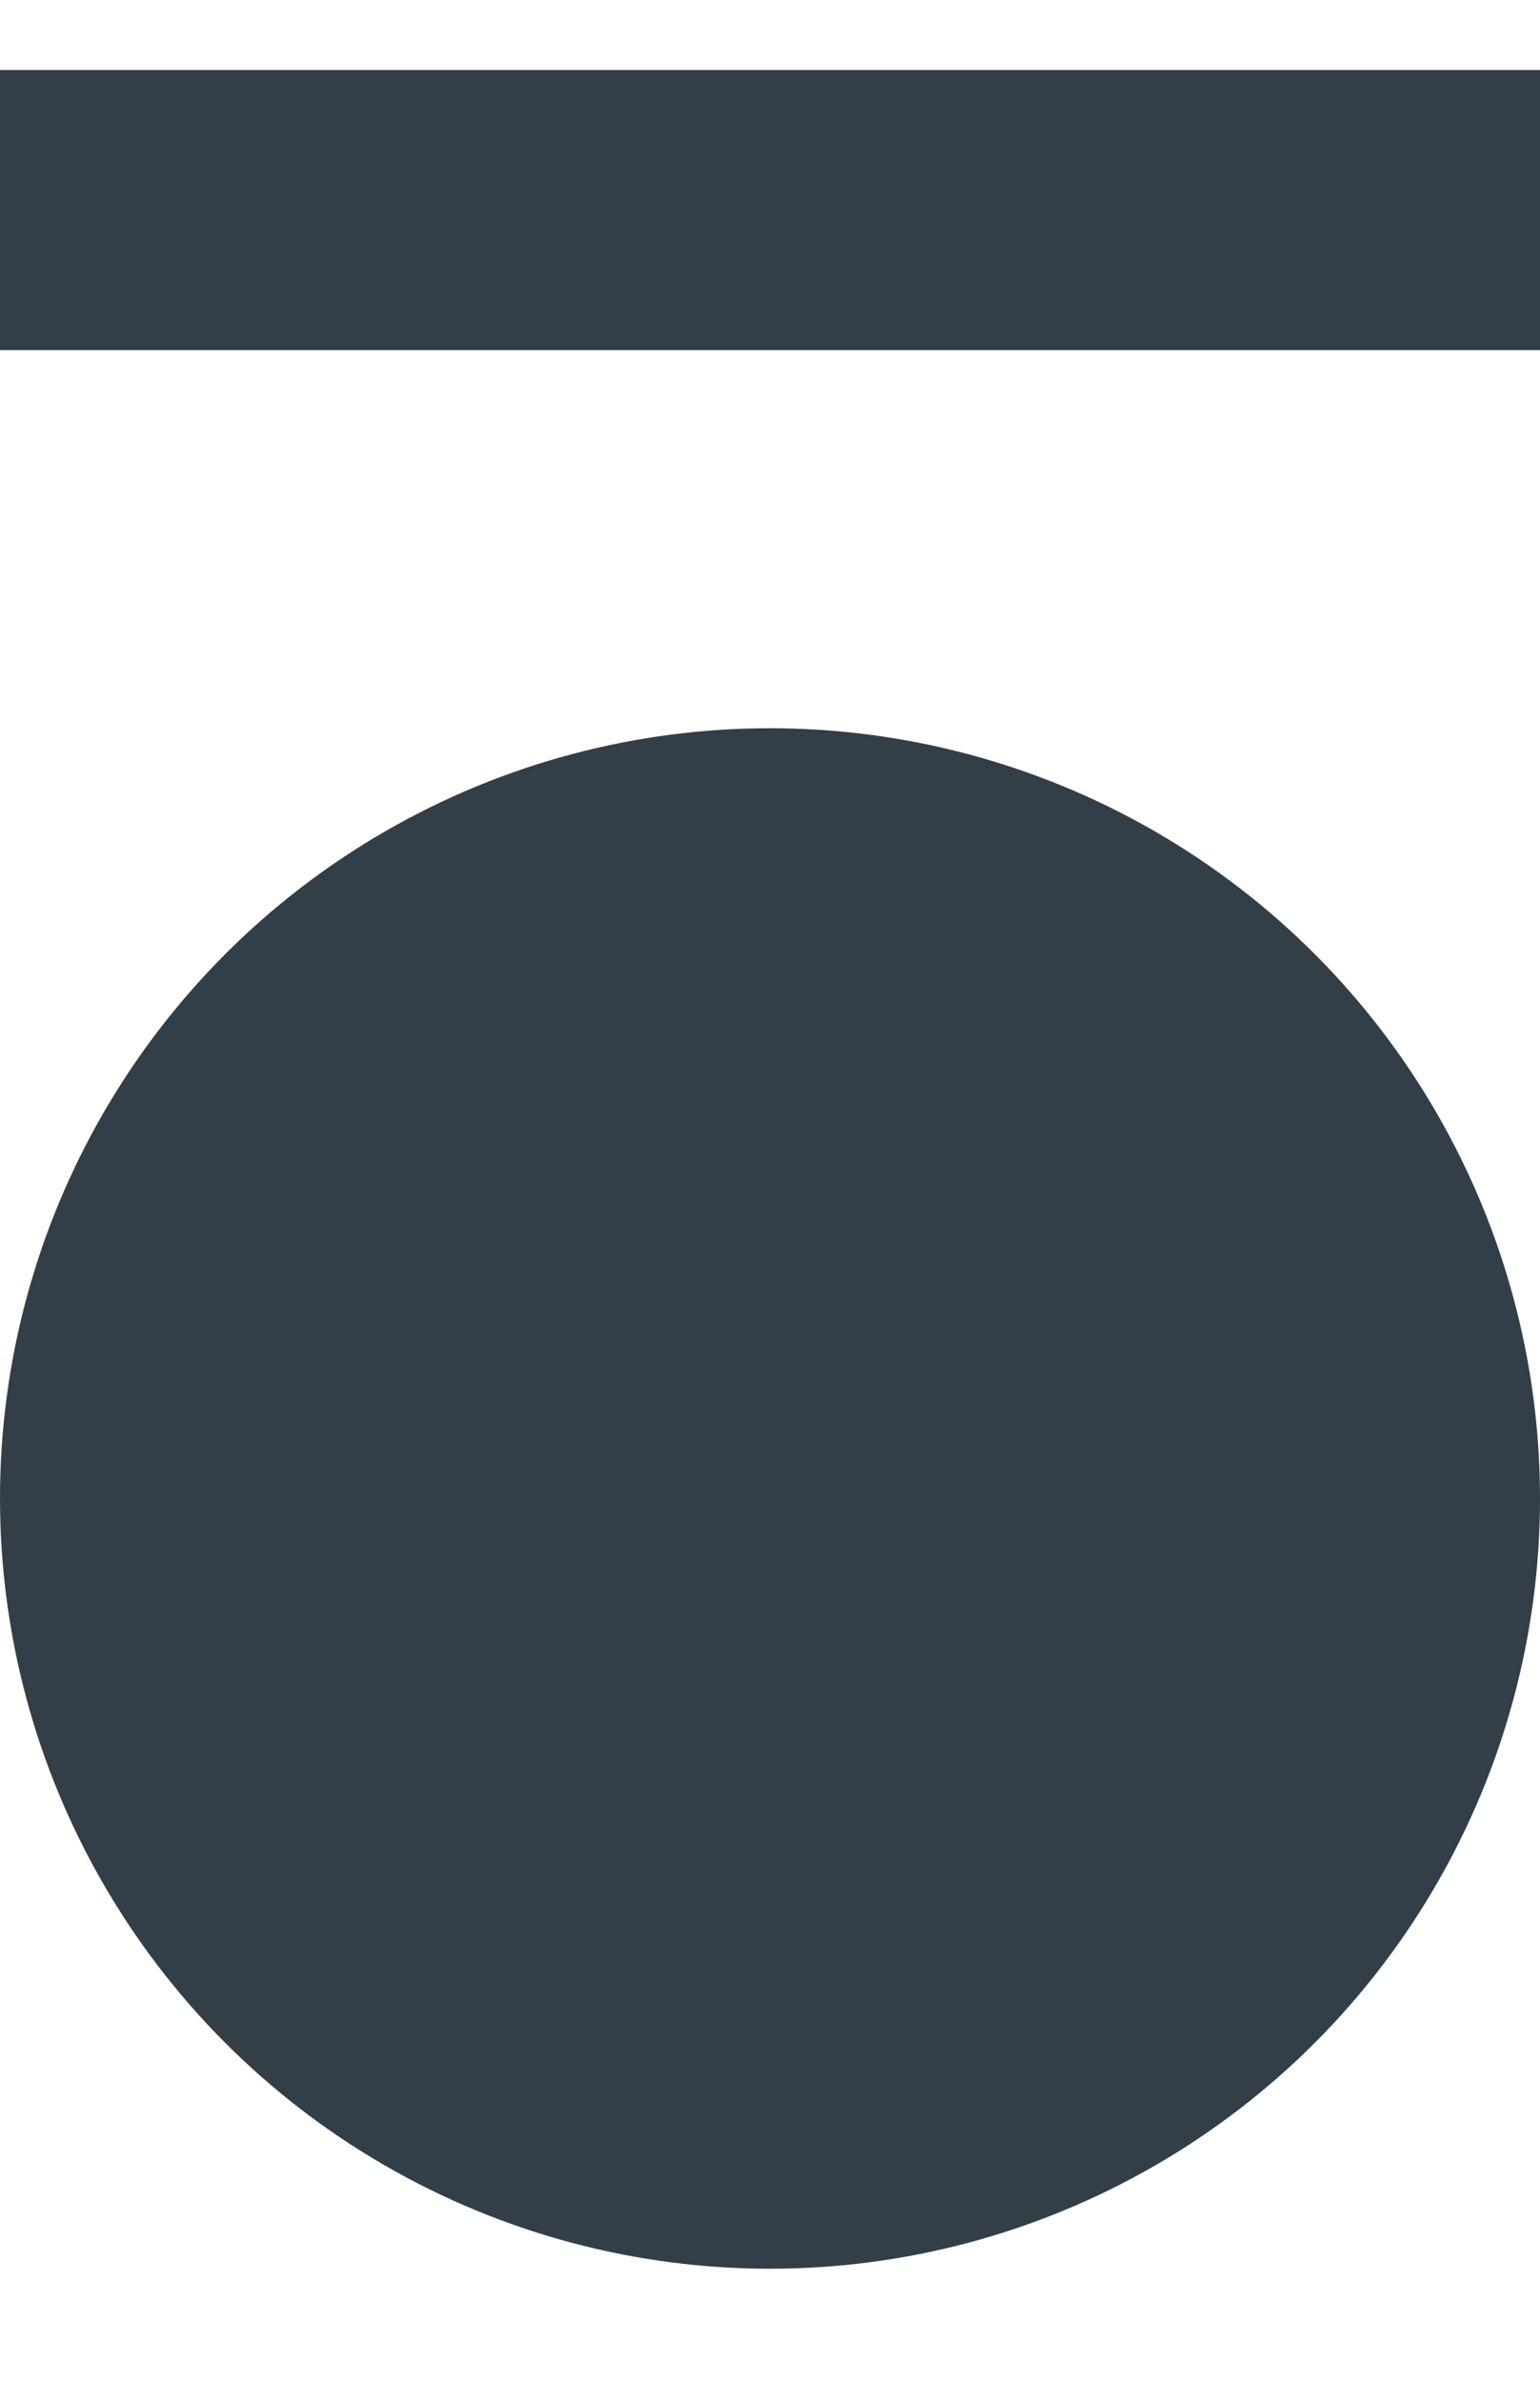<svg width="11" height="17" viewBox="0 0 11 17" fill="none" xmlns="http://www.w3.org/2000/svg">
<circle cx="5.5" cy="10.7" r="5.5" fill="#333F48"/>
<path d="M0 1.5H11" stroke="#333F48" stroke-width="2"/>
</svg>

